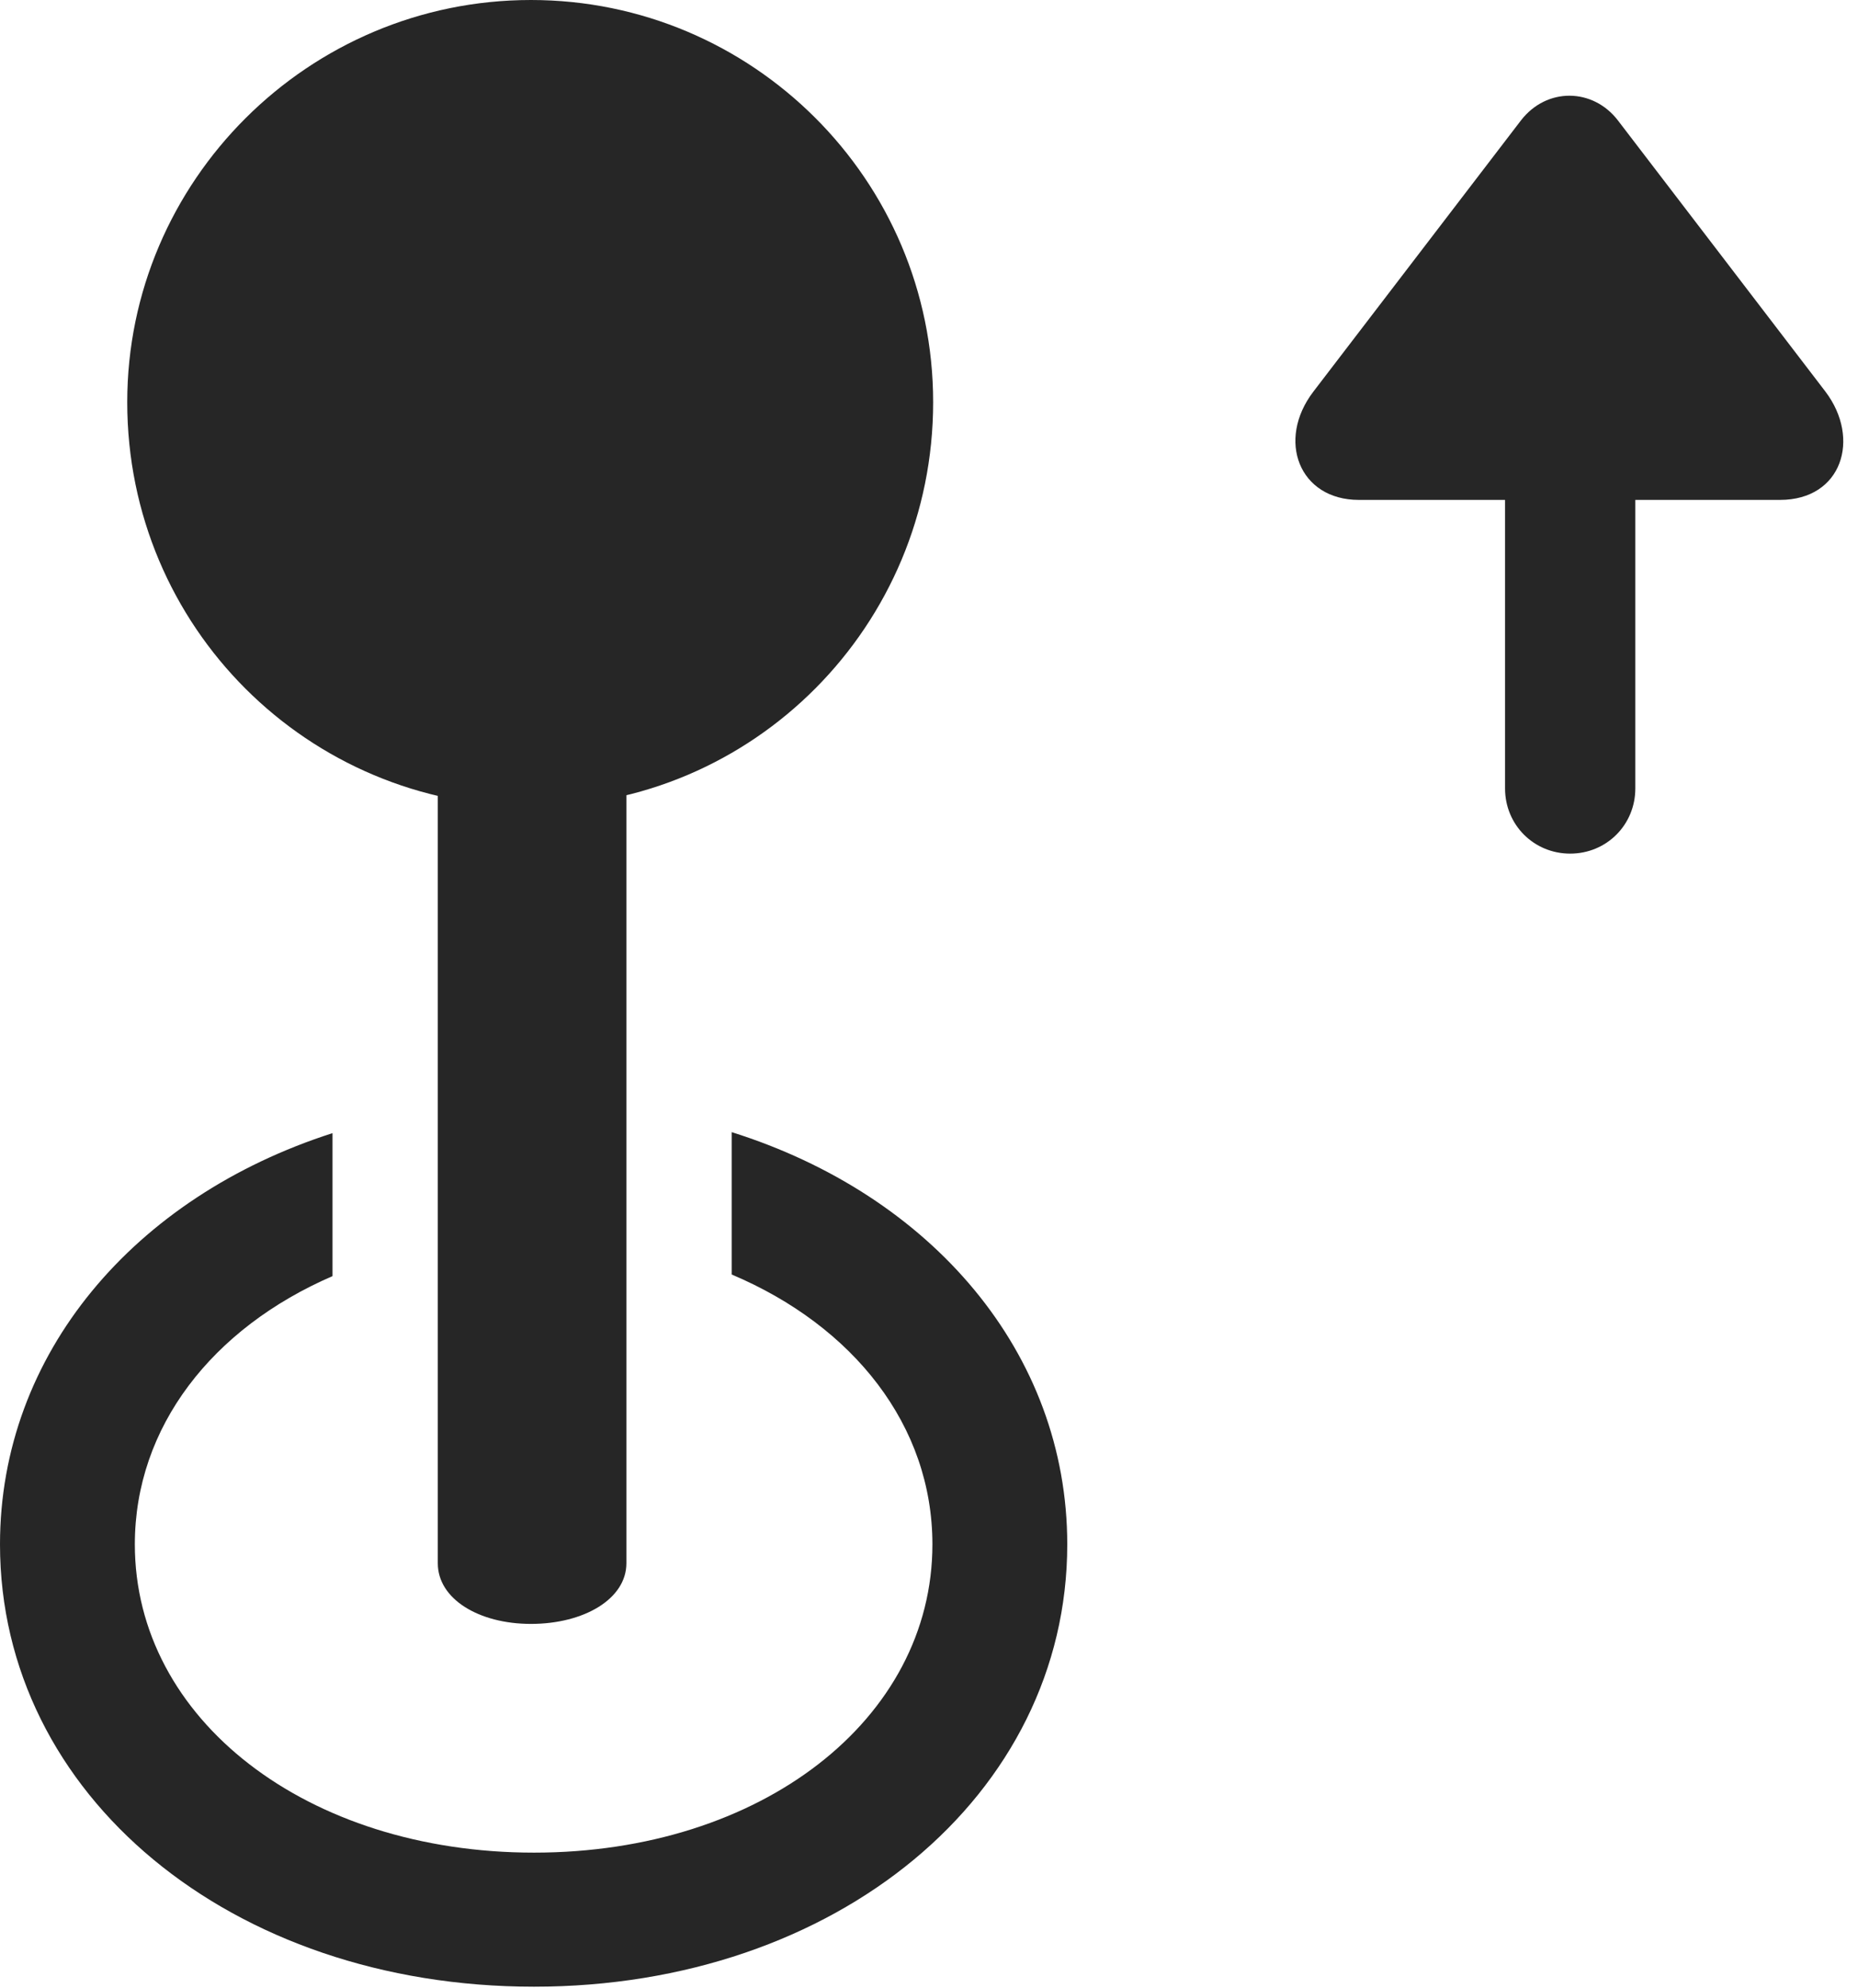 <?xml version="1.0" encoding="UTF-8"?>
<!--Generator: Apple Native CoreSVG 326-->
<!DOCTYPE svg
PUBLIC "-//W3C//DTD SVG 1.1//EN"
       "http://www.w3.org/Graphics/SVG/1.1/DTD/svg11.dtd">
<svg version="1.1" xmlns="http://www.w3.org/2000/svg" xmlns:xlink="http://www.w3.org/1999/xlink" viewBox="0 0 47.91 51.27">
 <g>
  <rect height="51.27" opacity="0" width="47.91" x="0" y="0"/>
  <path d="M27.52 39.824C27.52 46.289 21.562 51.23 13.77 51.23C5.957 51.23 0 46.289 0 39.824C0 34.911 3.462 30.86 8.574 29.22L8.574 32.907C5.478 34.246 3.477 36.793 3.477 39.824C3.477 44.336 7.91 47.773 13.77 47.773C19.629 47.773 24.043 44.336 24.043 39.824C24.043 36.762 22.009 34.194 18.867 32.865L18.867 29.194C24.019 30.814 27.52 34.883 27.52 39.824Z" fill="black" fill-opacity="0.85"/>
  <path d="M13.691 41.875C15.059 41.875 16.152 41.23 16.152 40.312L16.152 14.922L11.289 14.922L11.289 40.312C11.289 41.23 12.344 41.875 13.691 41.875ZM13.691 20.801C19.434 20.801 24.062 16.133 24.062 10.371C24.062 4.629 19.395 0 13.691 0C7.949 0 3.281 4.668 3.281 10.371C3.281 16.172 7.949 20.801 13.691 20.801Z" fill="black" fill-opacity="0.85"/>
  <path d="M40.488 22.012C41.426 22.012 42.168 21.27 42.168 20.332L42.168 12.891L45.898 12.891C47.5 12.891 47.988 11.309 47.07 10.098L41.719 3.105C41.074 2.266 39.883 2.246 39.219 3.105L33.867 10.098C32.91 11.348 33.496 12.891 35.039 12.891L38.809 12.891L38.809 20.332C38.809 21.27 39.551 22.012 40.488 22.012Z" fill="black" fill-opacity="0.85"/>
 </g>
</svg>
